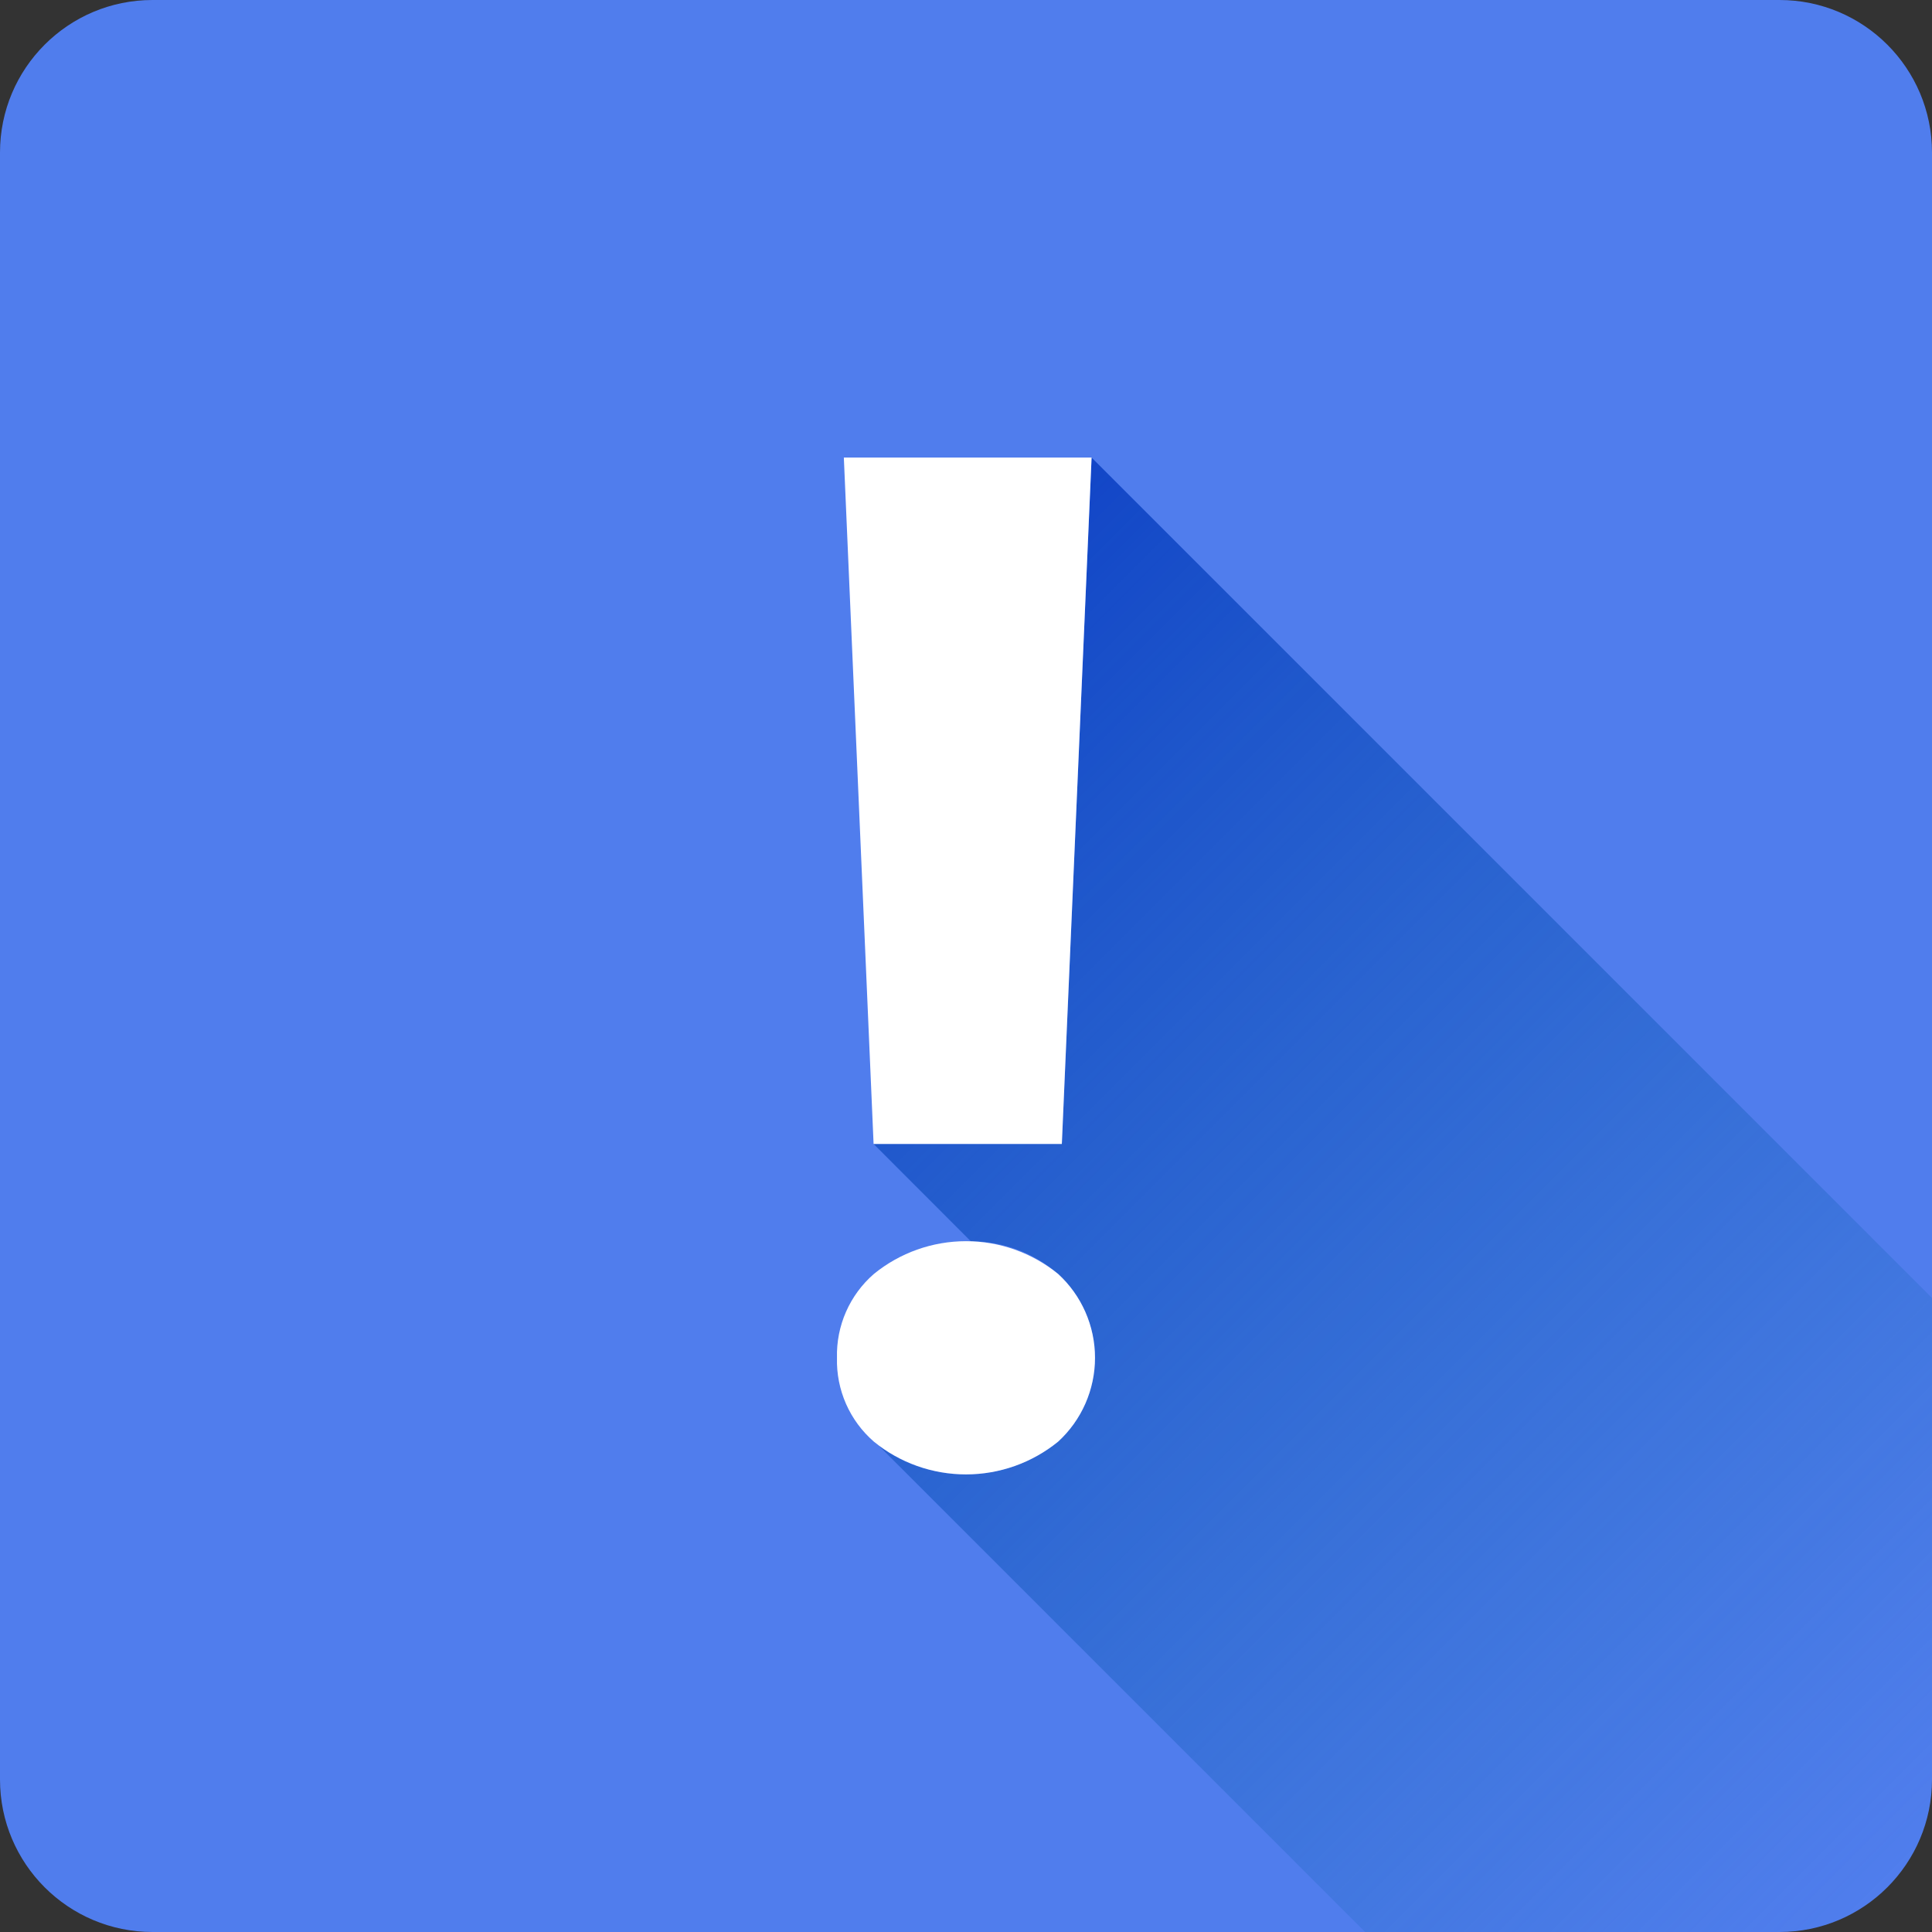 <svg width="96" height="96" viewBox="0 0 96 96" fill="none" xmlns="http://www.w3.org/2000/svg">
  <rect x="0" y="0" width="96" height="96" fill="#333333" stroke="none"/>
  <path d="M88.421 0H7.579C3.393 0 0 3.393 0 7.579V88.421C0 92.607 3.393 96 7.579 96H88.421C92.607 96 96 92.607 96 88.421V7.579C96 3.393 92.607 0 88.421 0Z" fill="#507DED"/>
  <path d="M96 64.496V88.421C96 90.431 95.201 92.358 93.78 93.78C92.359 95.201 90.431 95.999 88.421 95.999H67.831L43.68 71.848C44.978 72.802 46.555 73.299 48.166 73.26C49.776 73.221 51.328 72.649 52.579 71.633C53.156 71.104 53.617 70.46 53.932 69.743C54.247 69.026 54.41 68.251 54.41 67.468C54.41 66.685 54.247 65.91 53.932 65.193C53.617 64.476 53.156 63.832 52.579 63.303C51.377 62.253 49.835 61.676 48.24 61.679L43.408 56.842H52.762L54.24 22.736L96 64.496Z" fill="url(#paint0_linear_629_247447)"/>
  <path d="M41.589 67.471C41.568 66.684 41.722 65.902 42.038 65.182C42.355 64.461 42.827 63.819 43.421 63.303C44.714 62.249 46.332 61.674 48 61.674C49.668 61.674 51.285 62.249 52.579 63.303C53.156 63.832 53.617 64.476 53.932 65.193C54.247 65.91 54.41 66.685 54.41 67.468C54.41 68.251 54.247 69.026 53.932 69.743C53.617 70.46 53.156 71.104 52.579 71.633C51.285 72.687 49.668 73.262 48 73.262C46.332 73.262 44.714 72.687 43.421 71.633C42.827 71.118 42.355 70.477 42.038 69.757C41.722 69.038 41.568 68.257 41.589 67.471ZM52.762 56.842H43.408L41.93 22.736H54.24L52.762 56.842Z" fill="white"/>
  <defs>
  <linearGradient id="paint0_linear_629_247447" x1="39.322" y1="37.654" x2="94.617" y2="92.949" gradientUnits="userSpaceOnUse">
  <stop stop-color="#1246C7"/>
  <stop offset="1" stop-color="#186EB3" stop-opacity="0"/>
  </linearGradient>
  </defs>
  </svg>
  